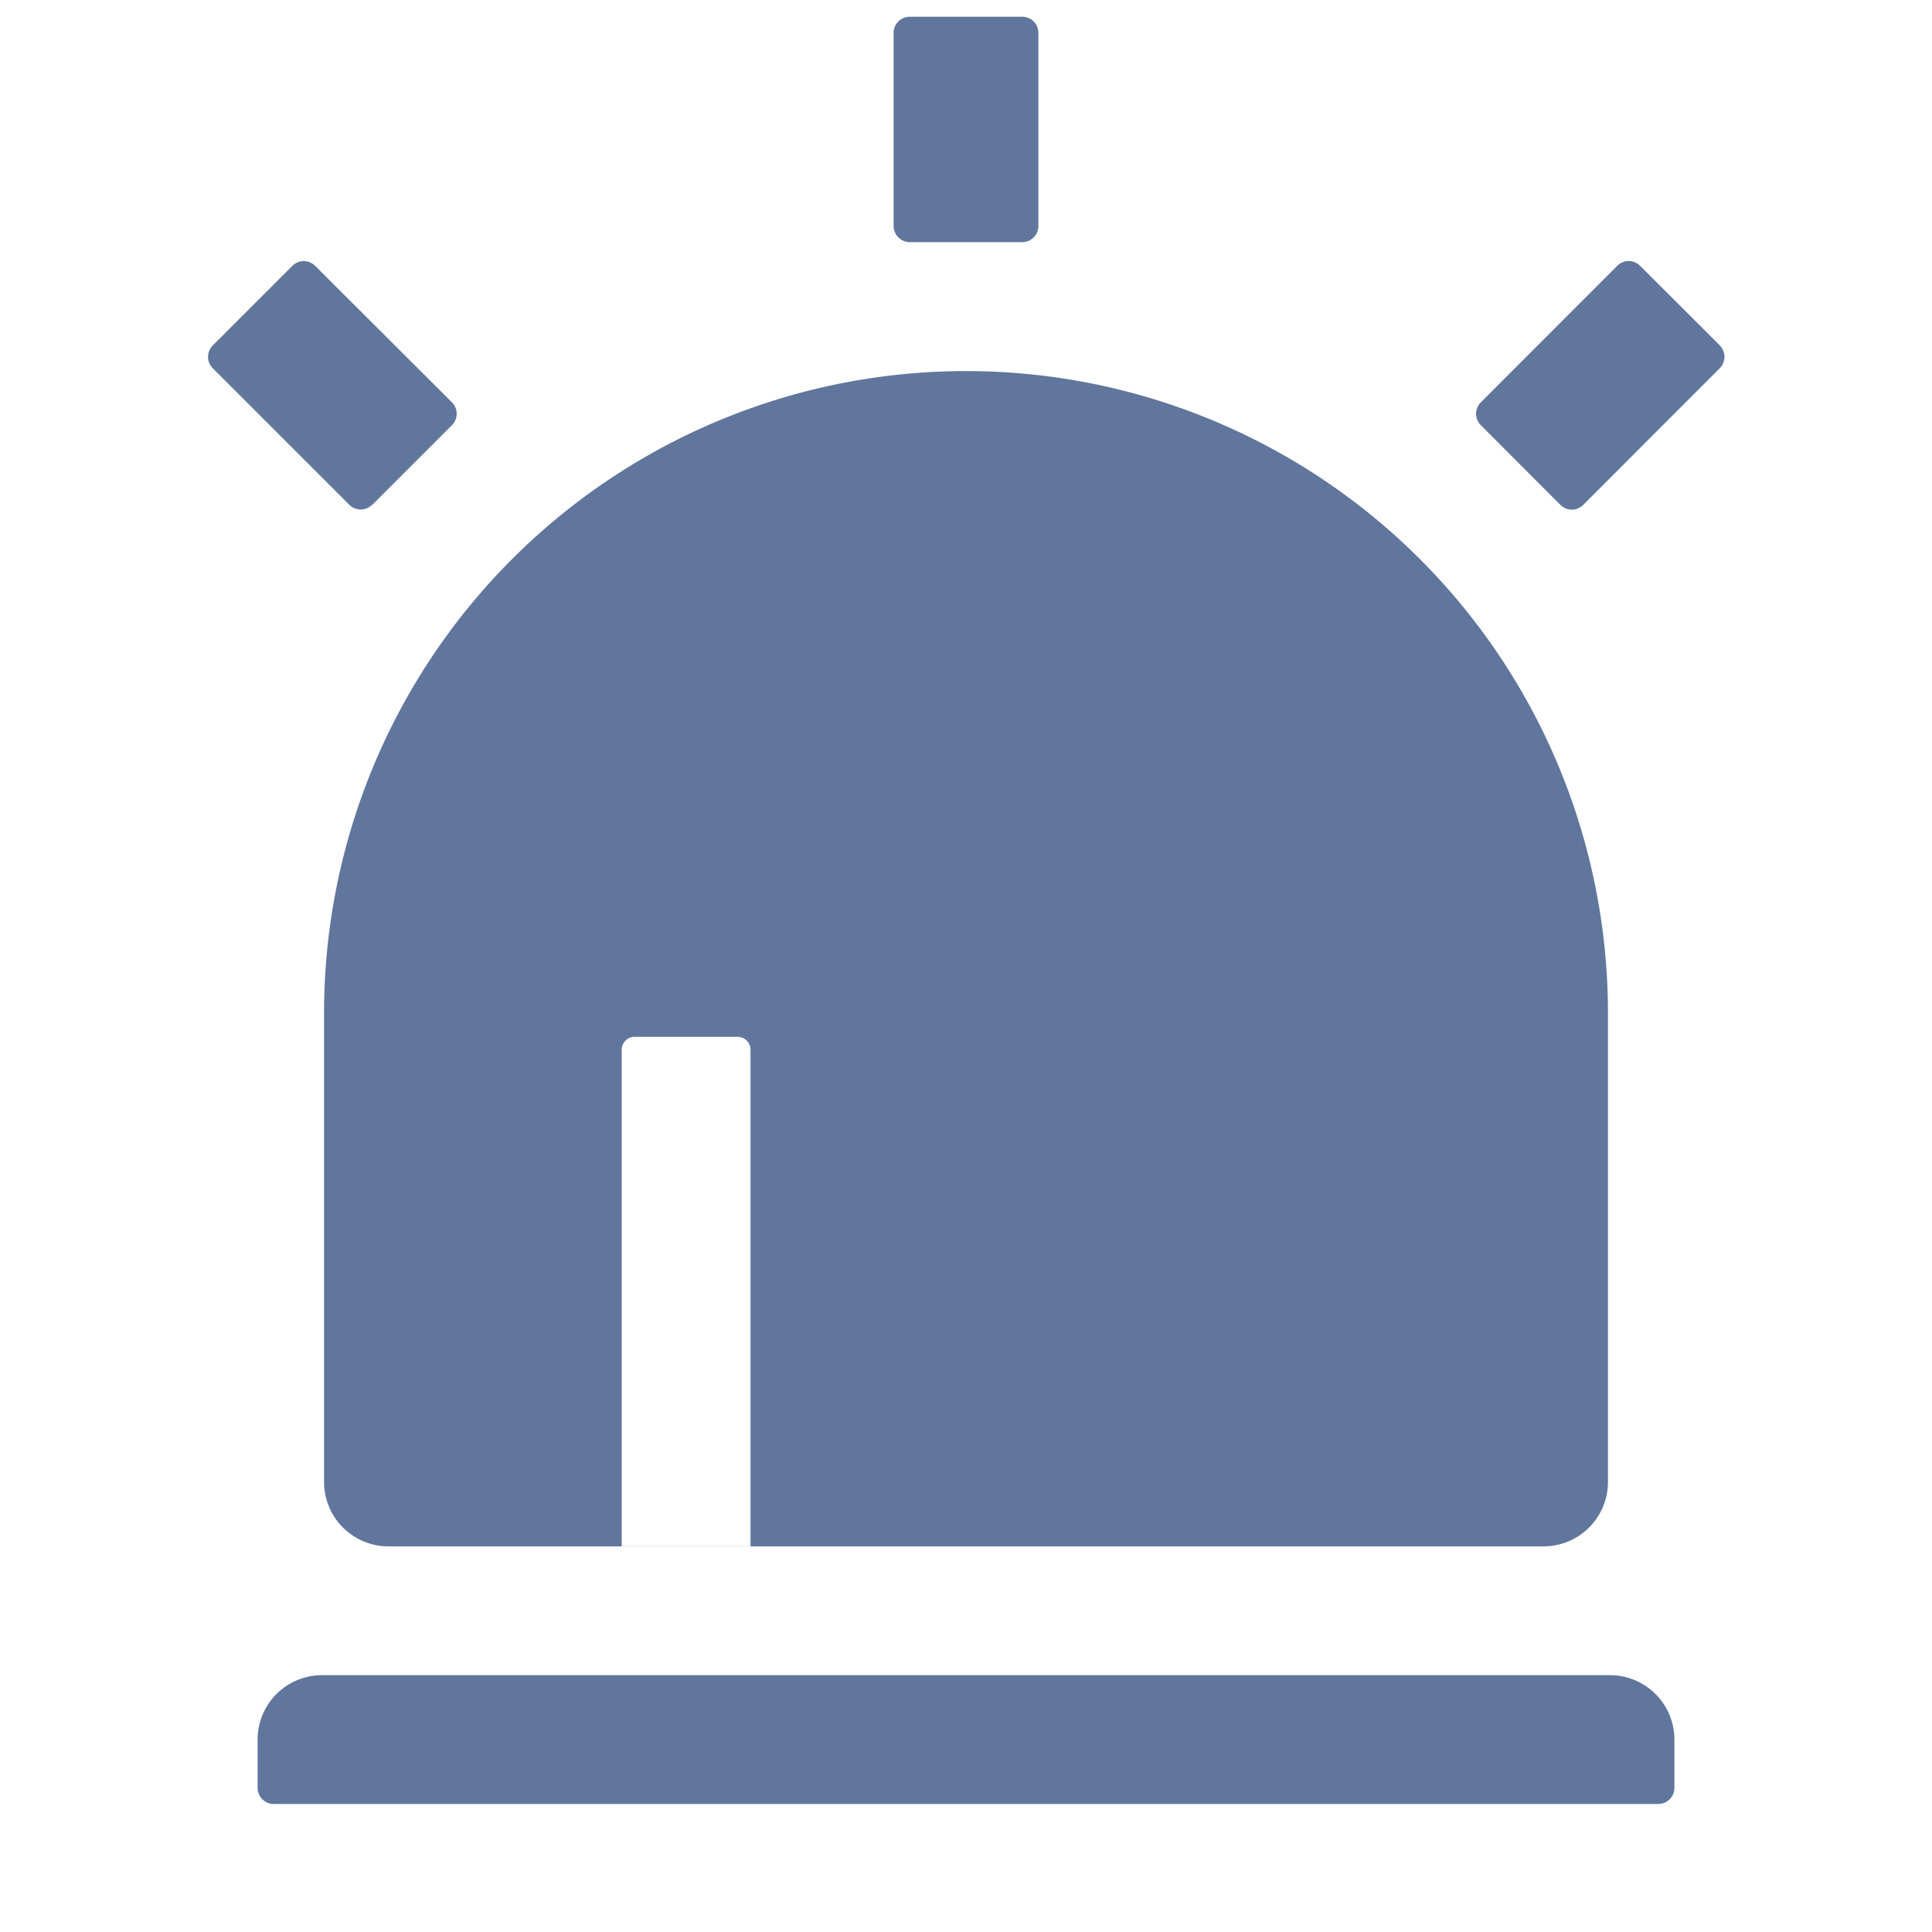 <?xml version="1.0" standalone="no"?><!DOCTYPE svg PUBLIC "-//W3C//DTD SVG 1.1//EN" "http://www.w3.org/Graphics/SVG/1.1/DTD/svg11.dtd"><svg t="1727096141551" class="icon" viewBox="0 0 1024 1024" version="1.1" xmlns="http://www.w3.org/2000/svg" p-id="7668" xmlns:xlink="http://www.w3.org/1999/xlink" width="48" height="48"><path d="M171.759 785.476a34.133 34.133 0 0 0 34.133 34.133h612.215a34.133 34.133 0 0 0 34.133-34.133V536.917a340.241 340.241 0 1 0-680.482 0v248.491zM336.35 549.547h54.613a6.827 6.827 0 0 1 6.827 6.827v263.168h-68.267V556.373a6.827 6.827 0 0 1 6.827-6.827zM197.291 267.605l42.257-42.257a8.533 8.533 0 0 0 0-12.083L167.049 140.902a8.533 8.533 0 0 0-12.083 0l-42.189 42.189a8.533 8.533 0 0 0 0 12.083l72.363 72.363a8.533 8.533 0 0 0 12.083 0z m714.274-84.514l-42.325-42.257a8.533 8.533 0 0 0-12.015 0l-72.363 72.431a8.533 8.533 0 0 0 0 12.083l42.189 42.257a8.533 8.533 0 0 0 12.083 0l72.363-72.431a8.533 8.533 0 0 0 0-12.083zM853.333 887.876H170.667a34.133 34.133 0 0 0-34.133 34.133v25.6c0 4.642 3.823 8.533 8.533 8.533h733.867a8.533 8.533 0 0 0 8.533-8.533v-25.6a34.133 34.133 0 0 0-34.133-34.133zM482.099 128.341h59.733a8.533 8.533 0 0 0 8.533-8.533v-102.4A8.533 8.533 0 0 0 541.901 8.875h-59.733a8.533 8.533 0 0 0-8.533 8.533v102.4c0 4.642 3.891 8.533 8.533 8.533z" fill="#60769C" p-id="7669"></path></svg>